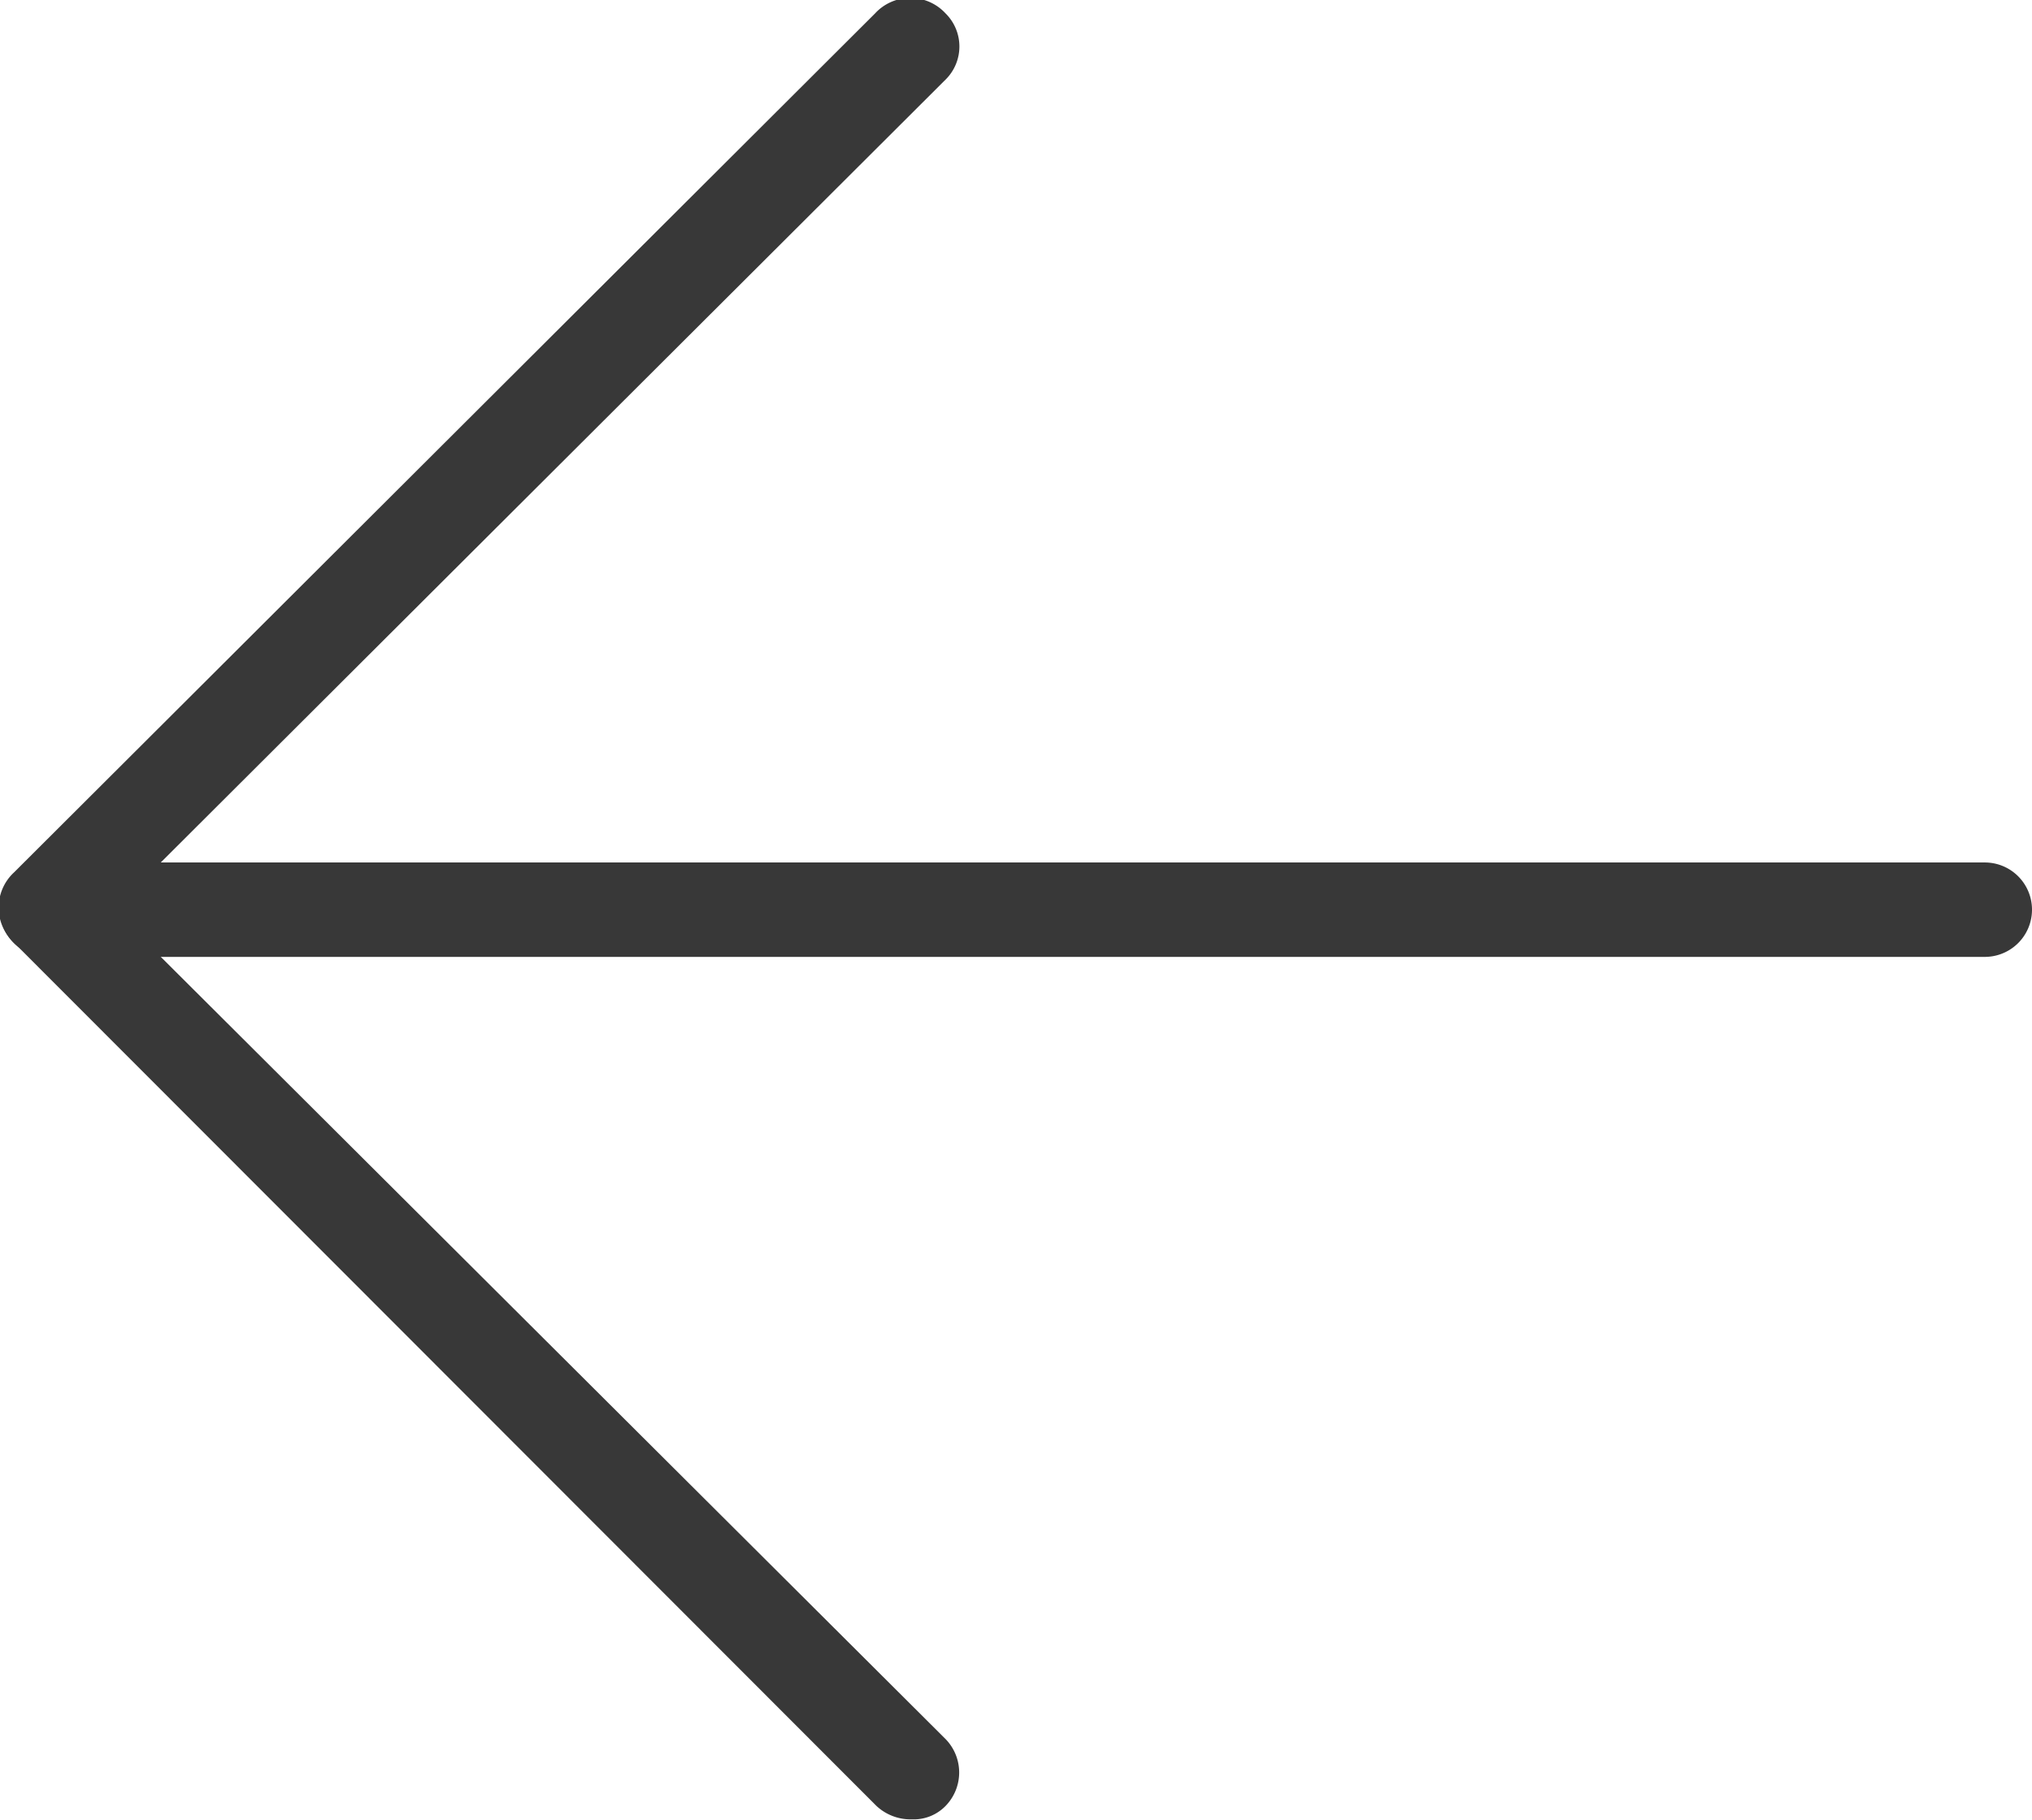 <svg id="Layer_1" data-name="Layer 1" xmlns="http://www.w3.org/2000/svg" viewBox="0 0 28.84 25.83"><defs><style>.cls-1{fill:#383838;}</style></defs><g id="그룹_829" data-name="그룹 829"><g id="그룹_827" data-name="그룹 827"><g id="그룹_826" data-name="그룹 826"><path id="패스_1024" data-name="패스 1024" class="cls-1" d="M28.75,15.67H1.25a.67.67,0,0,1,0-1.34h27.5a.67.67,0,1,1,0,1.34Z" transform="translate(-0.58 -2.09)"/></g></g><g id="그룹_828" data-name="그룹 828"><path id="패스_1025" data-name="패스 1025" class="cls-1" d="M13.5,27.91a.71.71,0,0,1-.48-.19L.78,15.47a.68.68,0,0,1,0-1L13,2.28a.68.68,0,0,1,1,0,.66.66,0,0,1,0,.94L2.19,15,14,26.77a.68.68,0,0,1,0,.95.63.63,0,0,1-.47.19Z" transform="translate(-0.58 -2.09)"/></g></g></svg>